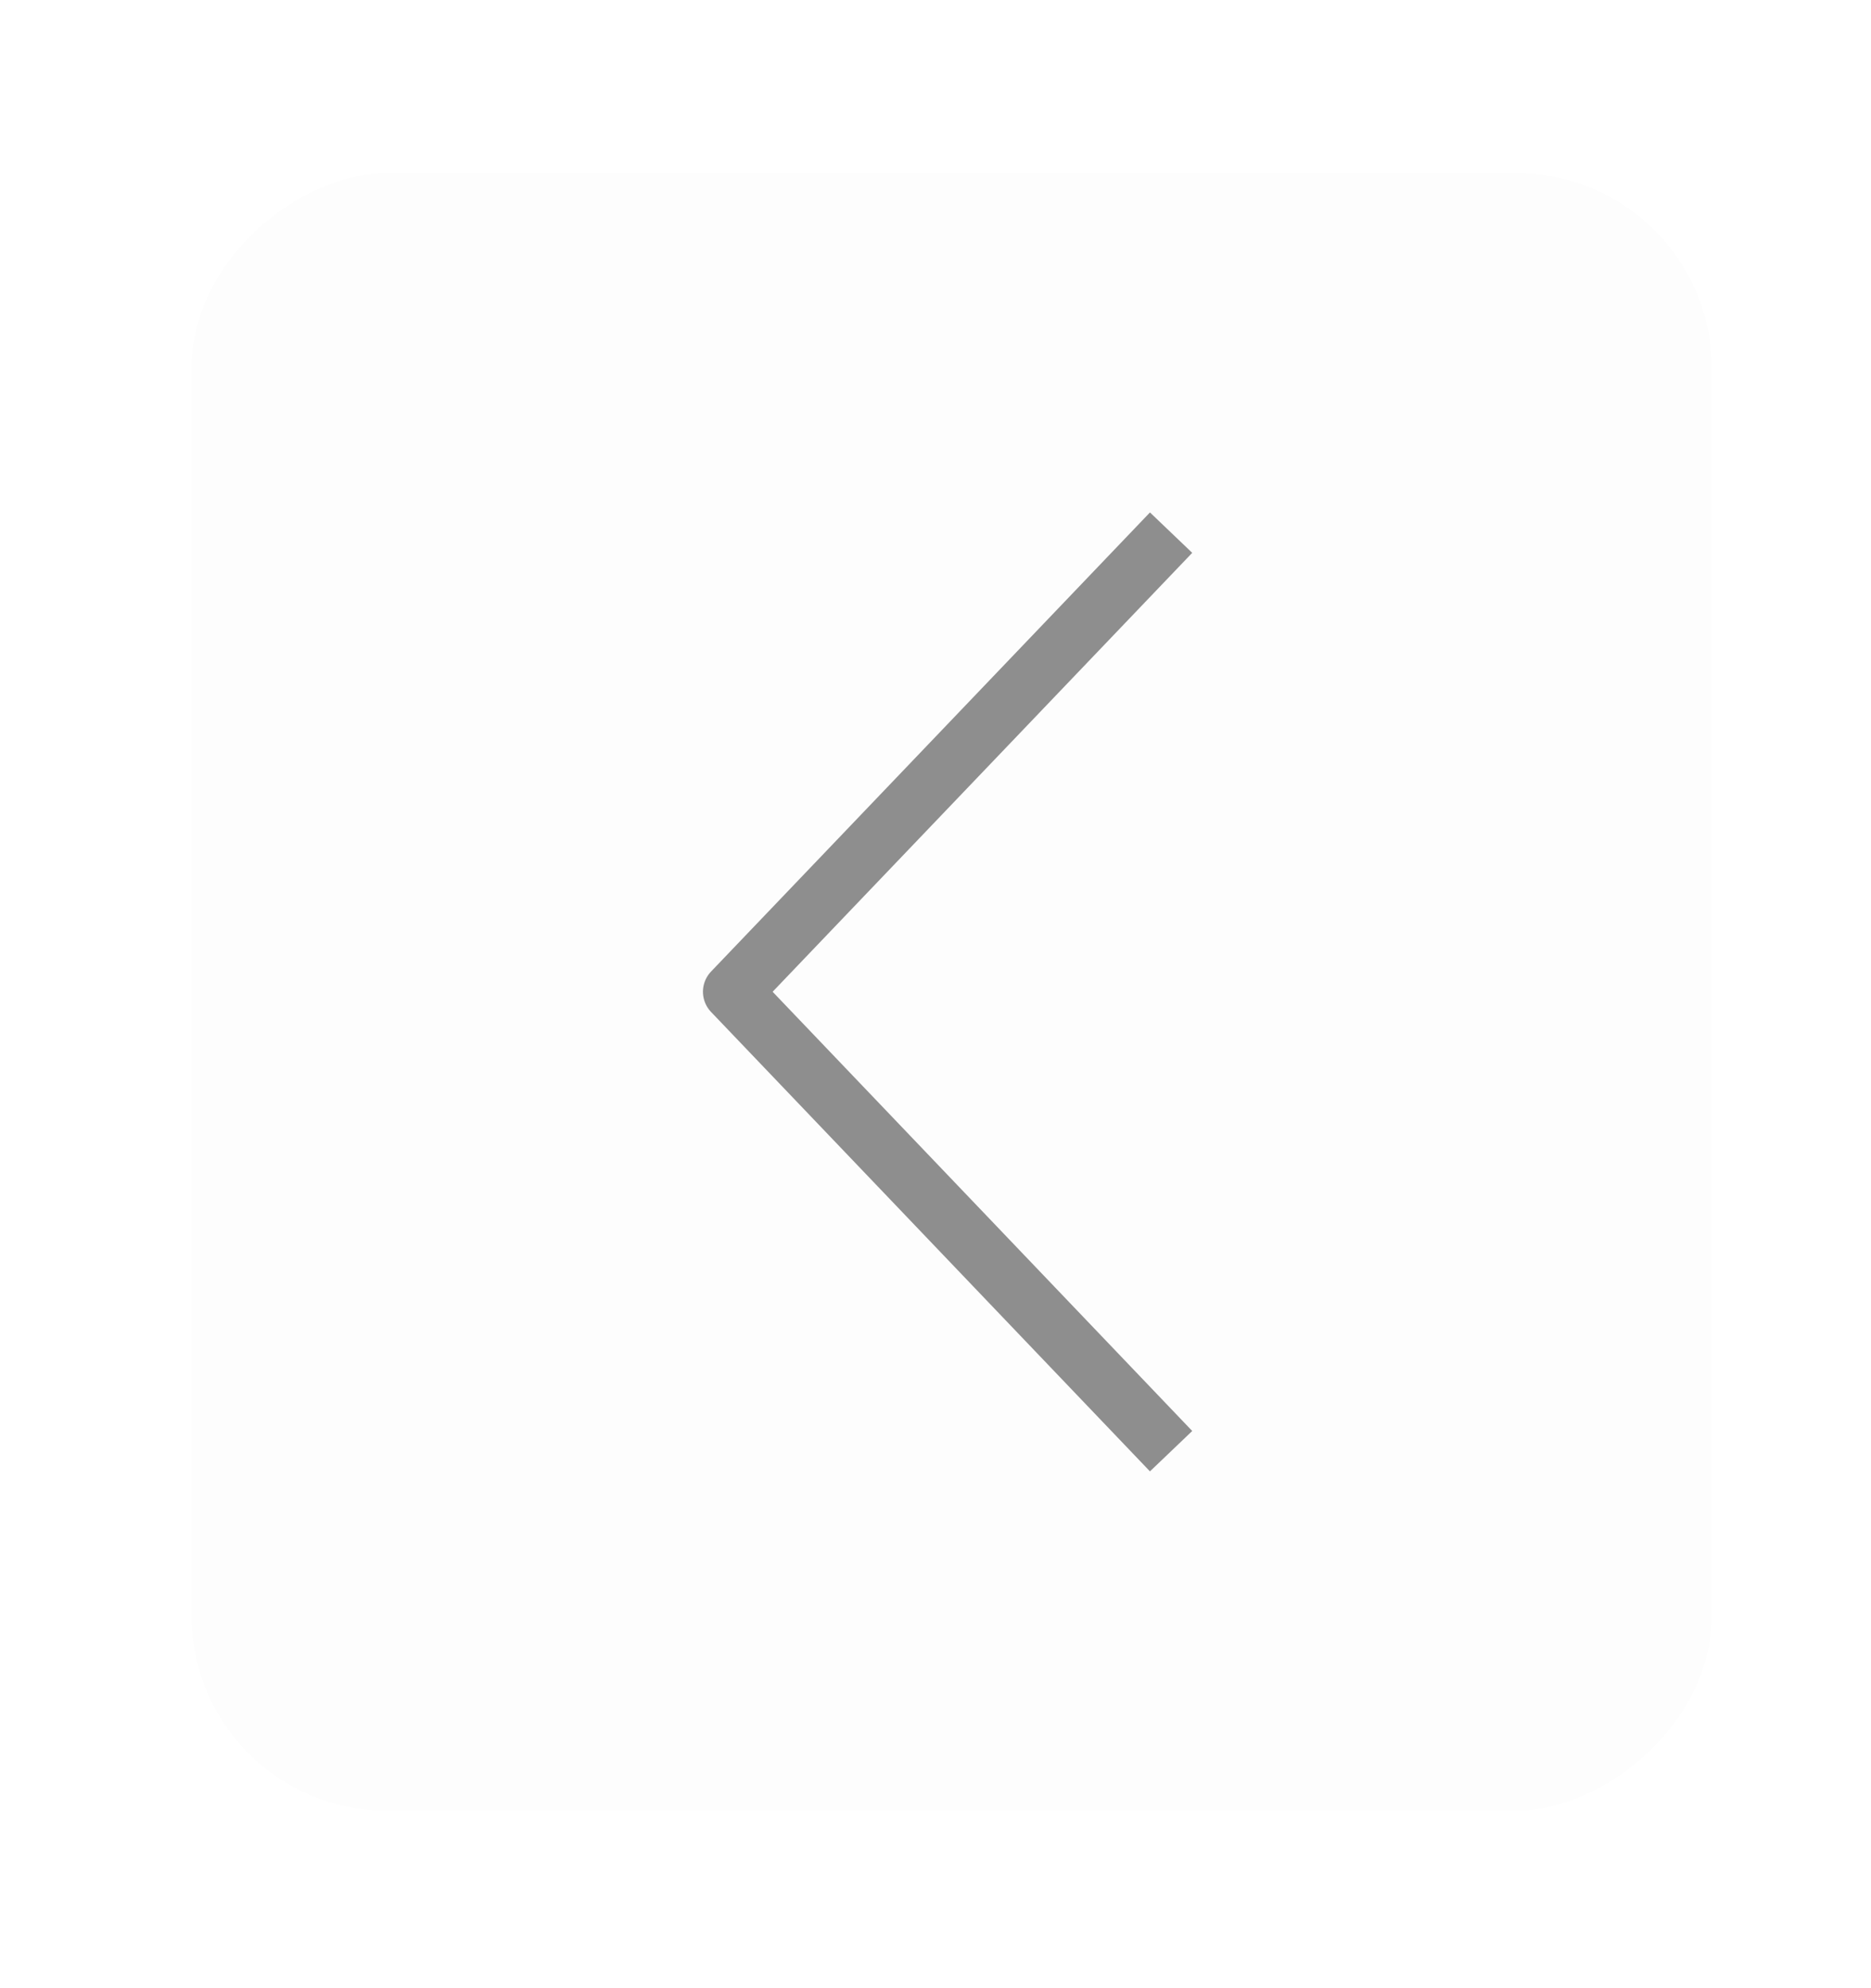 <svg width="48" height="51" viewBox="0 0 48 51" fill="none" xmlns="http://www.w3.org/2000/svg">
<g filter="url(#filter0_d_157_2340)">
<rect x="43.914" y="0.444" width="42" height="39" rx="5" transform="rotate(90 43.914 0.444)" fill="#FDFDFD"/>
<path d="M30.044 33.225L18.784 21.44L30.044 9.663" stroke="#8E8E8E" stroke-width="1.5" stroke-linejoin="round"/>
</g>
<defs>
<filter id="filter0_d_157_2340" x="0.914" y="0.444" width="47" height="50" filterUnits="userSpaceOnUse" color-interpolation-filters="sRGB">
<feFlood flood-opacity="0" result="BackgroundImageFix"/>
<feColorMatrix in="SourceAlpha" type="matrix" values="0 0 0 0 0 0 0 0 0 0 0 0 0 0 0 0 0 0 127 0" result="hardAlpha"/>
<feOffset dy="4"/>
<feGaussianBlur stdDeviation="2"/>
<feComposite in2="hardAlpha" operator="out"/>
<feColorMatrix type="matrix" values="0 0 0 0 0 0 0 0 0 0 0 0 0 0 0 0 0 0 0.25 0"/>
<feBlend mode="normal" in2="BackgroundImageFix" result="effect1_dropShadow_157_2340"/>
<feBlend mode="normal" in="SourceGraphic" in2="effect1_dropShadow_157_2340" result="shape"/>
</filter>
</defs>
</svg>
